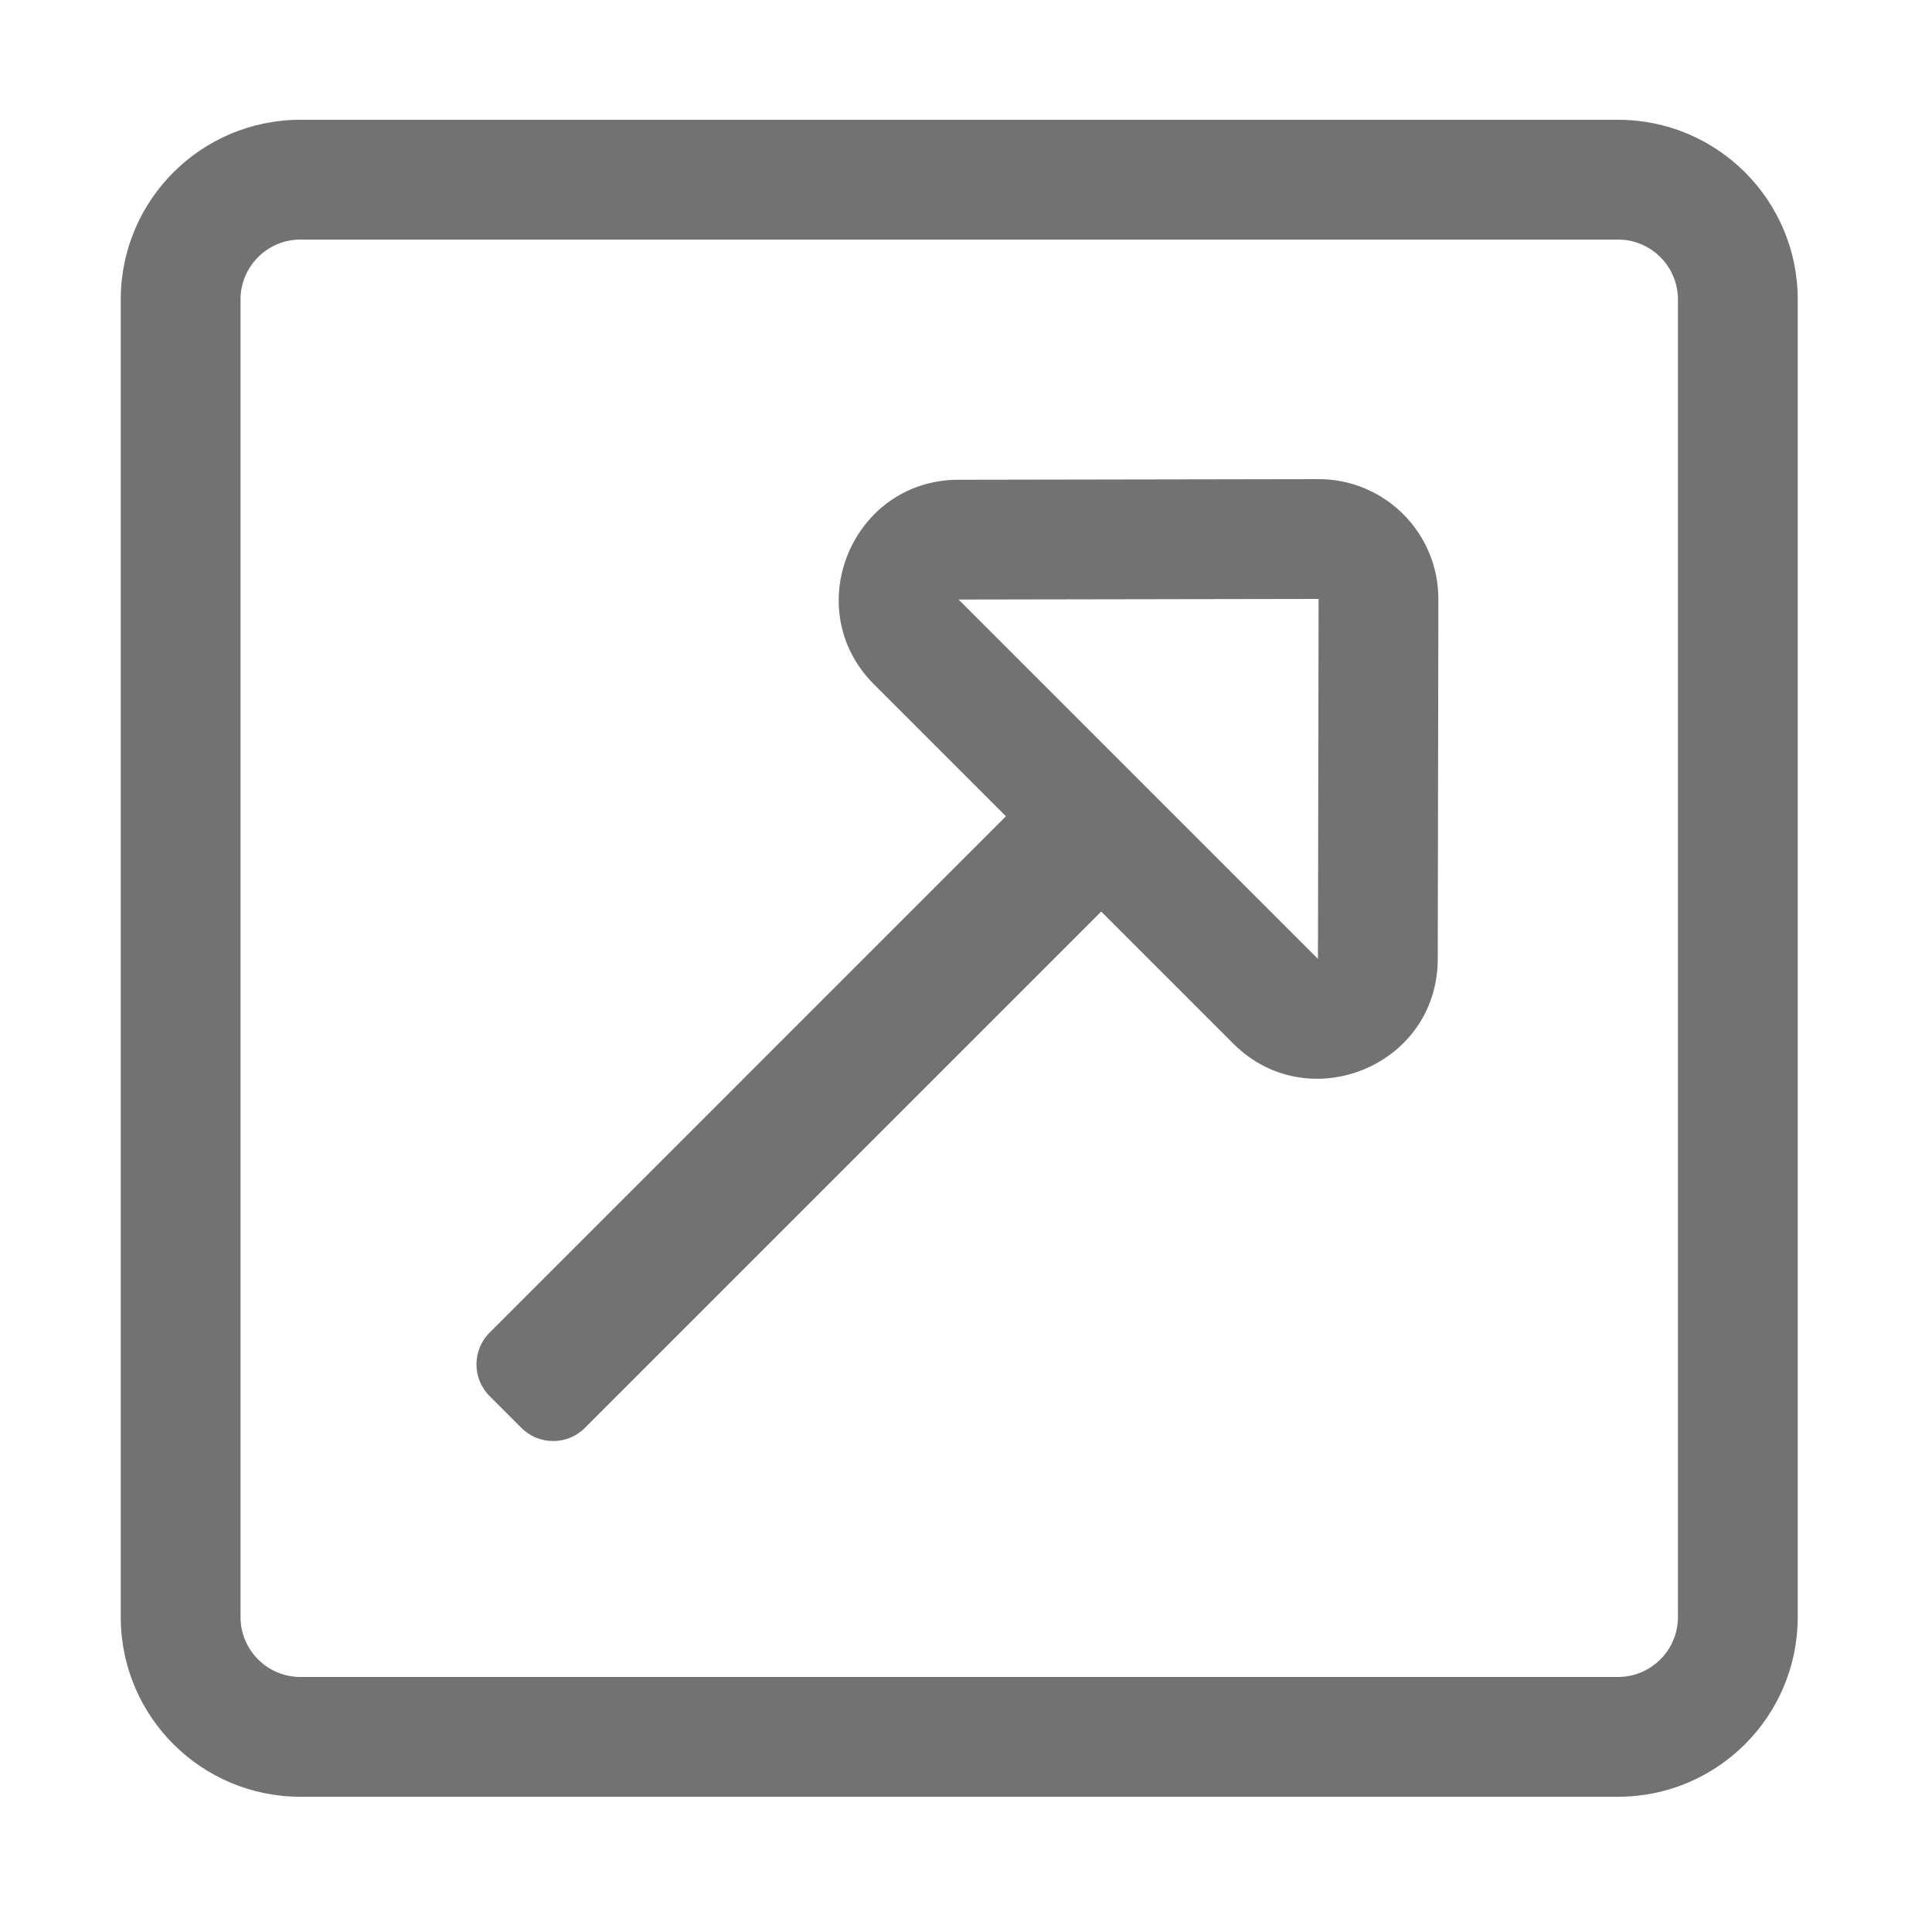 ﻿<?xml version='1.0' encoding='UTF-8'?>
<svg viewBox="-2 0 32 32" xmlns="http://www.w3.org/2000/svg">
  <g transform="matrix(0.062, 0, 0, 0.062, 0, 0)">
    <path d="M400, 32L48, 32C21.49, 32 0, 53.49 0, 80L0, 432C0, 458.51 21.49, 480 48, 480L400, 480C426.51, 480 448, 458.51 448, 432L448, 80C448, 53.49 426.51, 32 400, 32zM416, 432C416, 440.822 408.822, 448 400, 448L48, 448C39.178, 448 32, 440.822 32, 432L32, 80C32, 71.178 39.178, 64 48, 64L400, 64C408.822, 64 416, 71.178 416, 80L416, 432zM320, 128L319.944, 128L223.777, 128.167C195.335, 128.216 181.117, 162.706 201.205, 182.794L236.477, 218.066L98.545, 356C93.859, 360.686 93.859, 368.284 98.545, 372.97L107.029, 381.455C111.716, 386.141 119.314, 386.141 124, 381.455L261.934, 243.521L297.206, 278.793C317.229, 298.816 351.784, 284.773 351.833, 256.221L352, 160.055C352.03, 142.353 337.675, 128 320, 128zM319.833, 256.167L223.833, 160.167L320, 160L319.833, 256.167z" fill="#727272" fill-opacity="1" class="Black" />
  </g>
</svg>